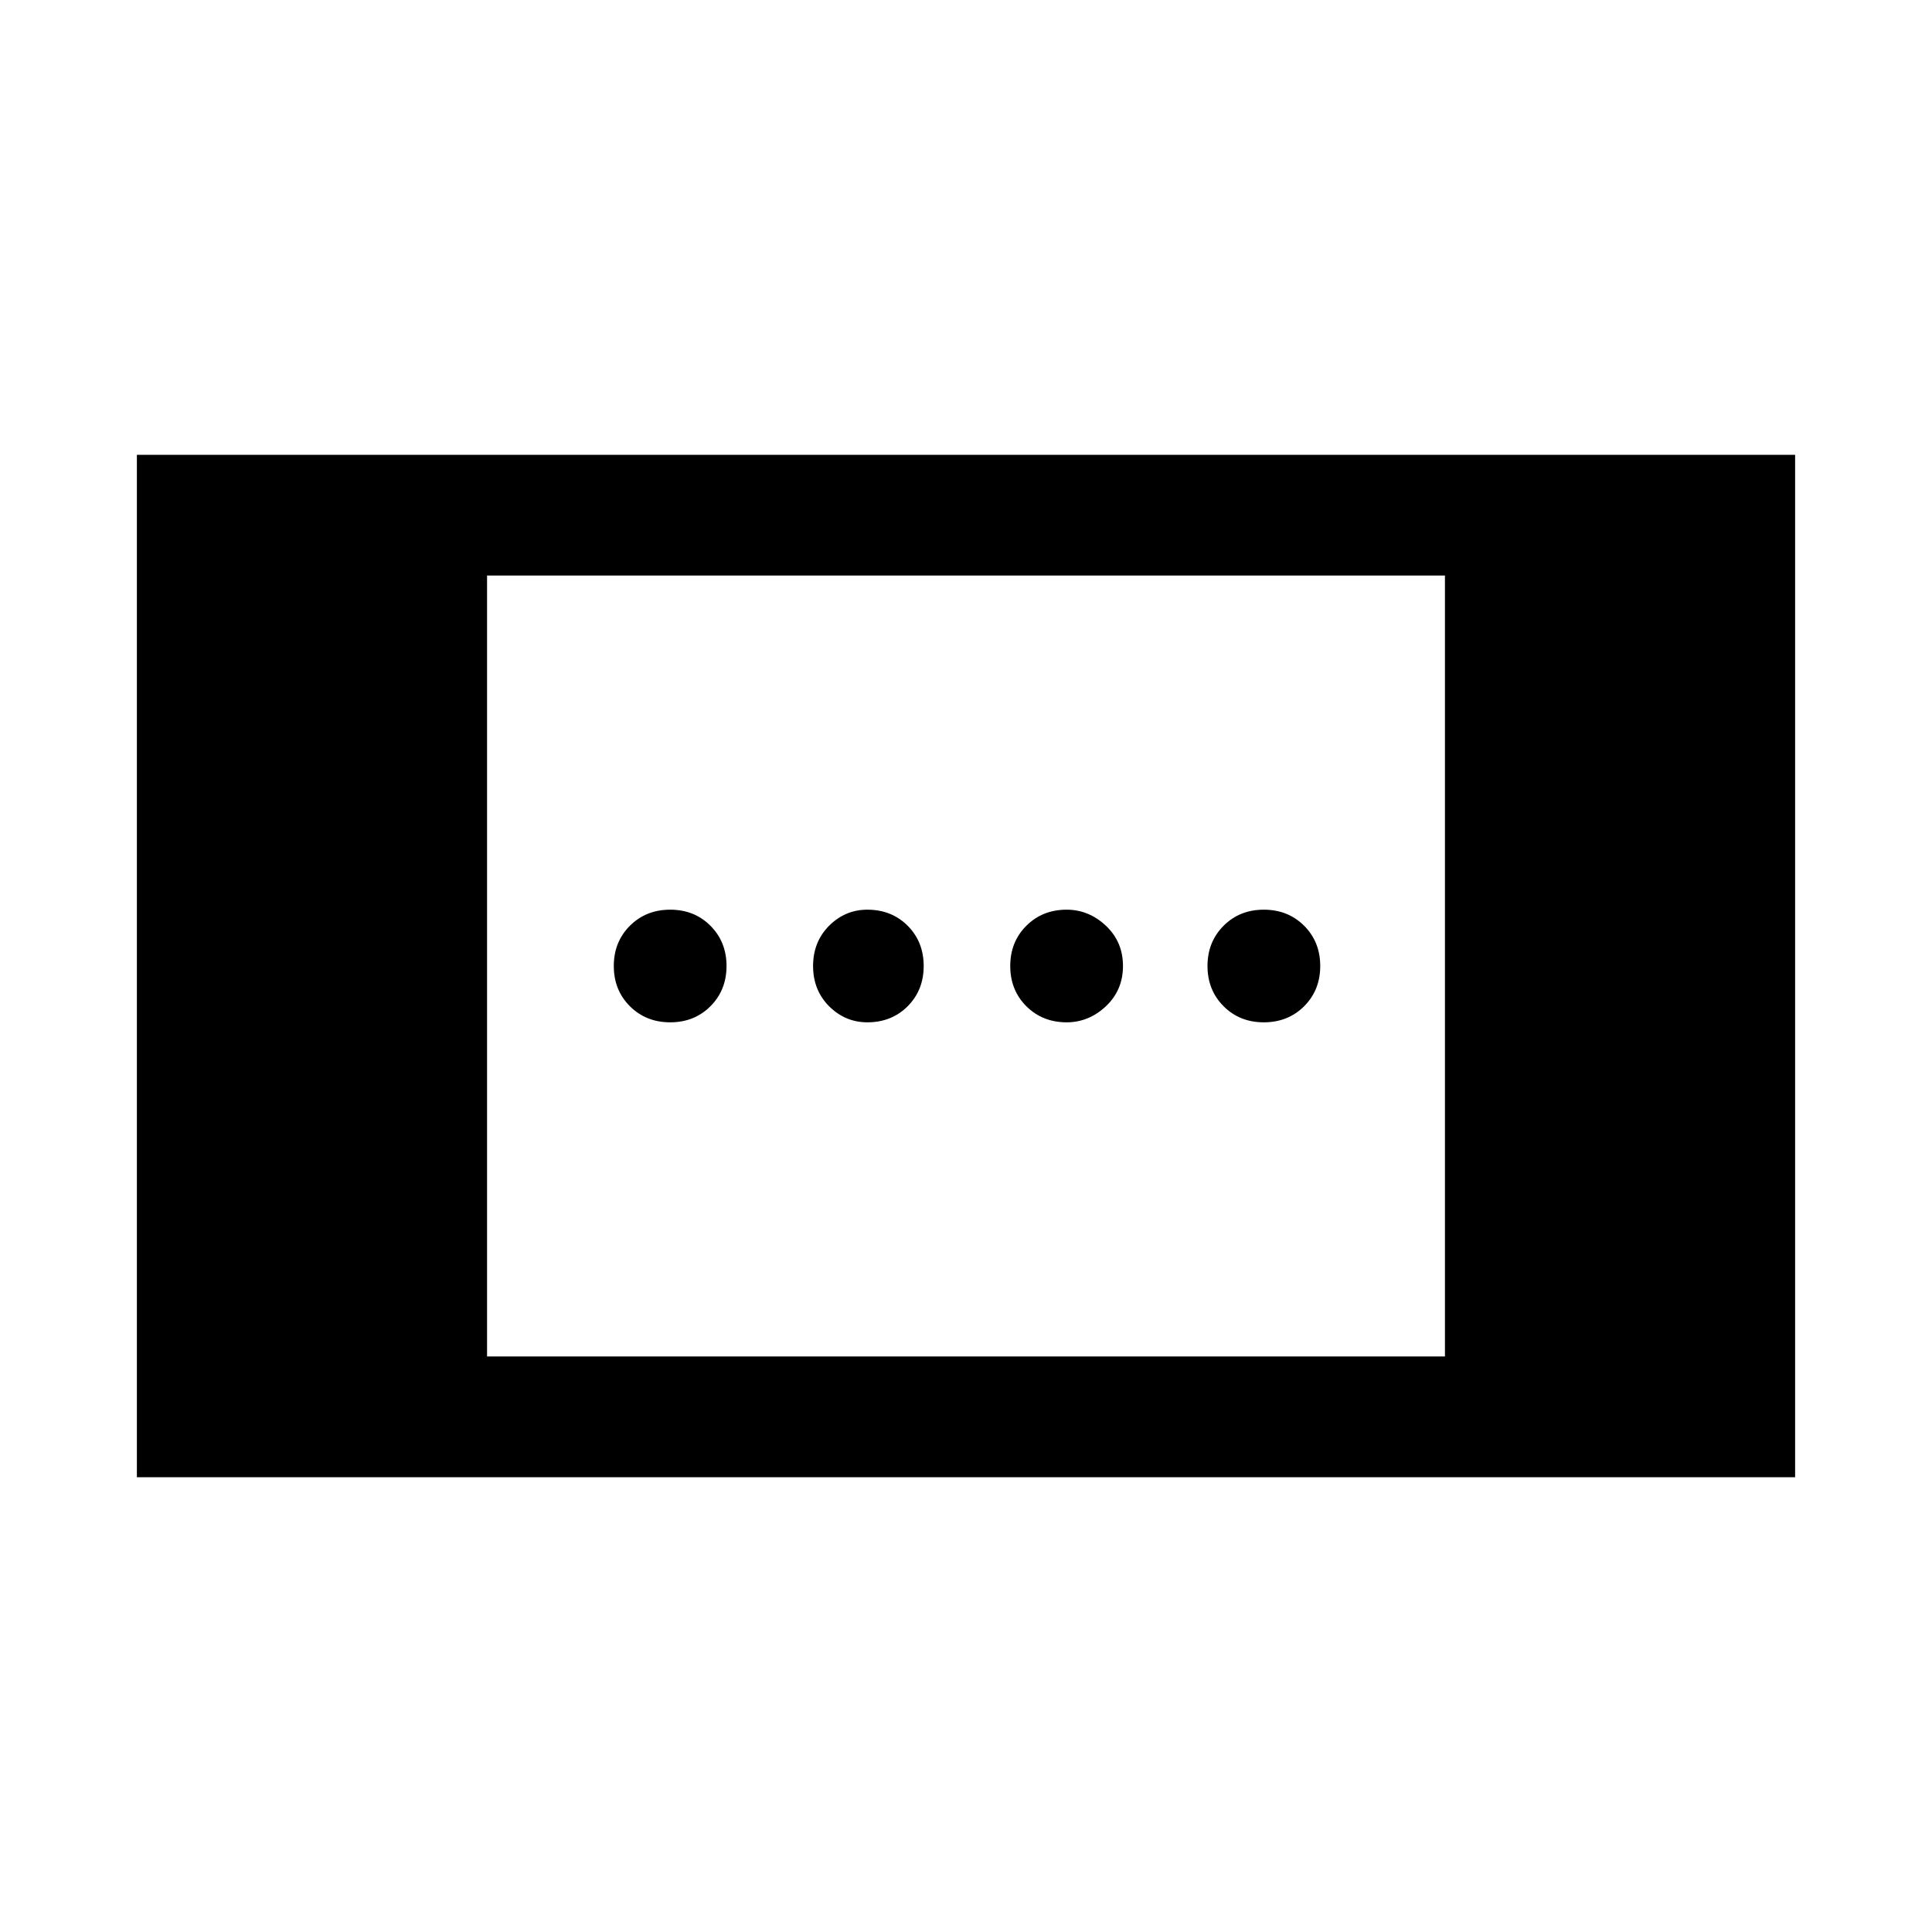 <svg xmlns="http://www.w3.org/2000/svg" height="20" width="20"><path d="M11.042 10.583q-.25 0-.417-.166-.167-.167-.167-.417 0-.25.167-.417.167-.166.417-.166.229 0 .406.166.177.167.177.417 0 .25-.177.417-.177.166-.406.166Zm-4.104 0q-.25 0-.417-.166-.167-.167-.167-.417 0-.25.167-.417.167-.166.417-.166.25 0 .416.166.167.167.167.417 0 .25-.167.417-.166.166-.416.166Zm6.145 0q-.25 0-.416-.166Q12.5 10.25 12.5 10q0-.25.167-.417.166-.166.416-.166.25 0 .417.166.167.167.167.417 0 .25-.167.417-.167.166-.417.166Zm-4.104 0q-.229 0-.396-.166-.166-.167-.166-.417 0-.25.166-.417.167-.166.396-.166.25 0 .417.166.166.167.166.417 0 .25-.166.417-.167.166-.417.166Zm-7.562 4.709V4.708h17.166v10.584Zm3.625-1.25h9.916V5.958H5.042Z"/></svg>